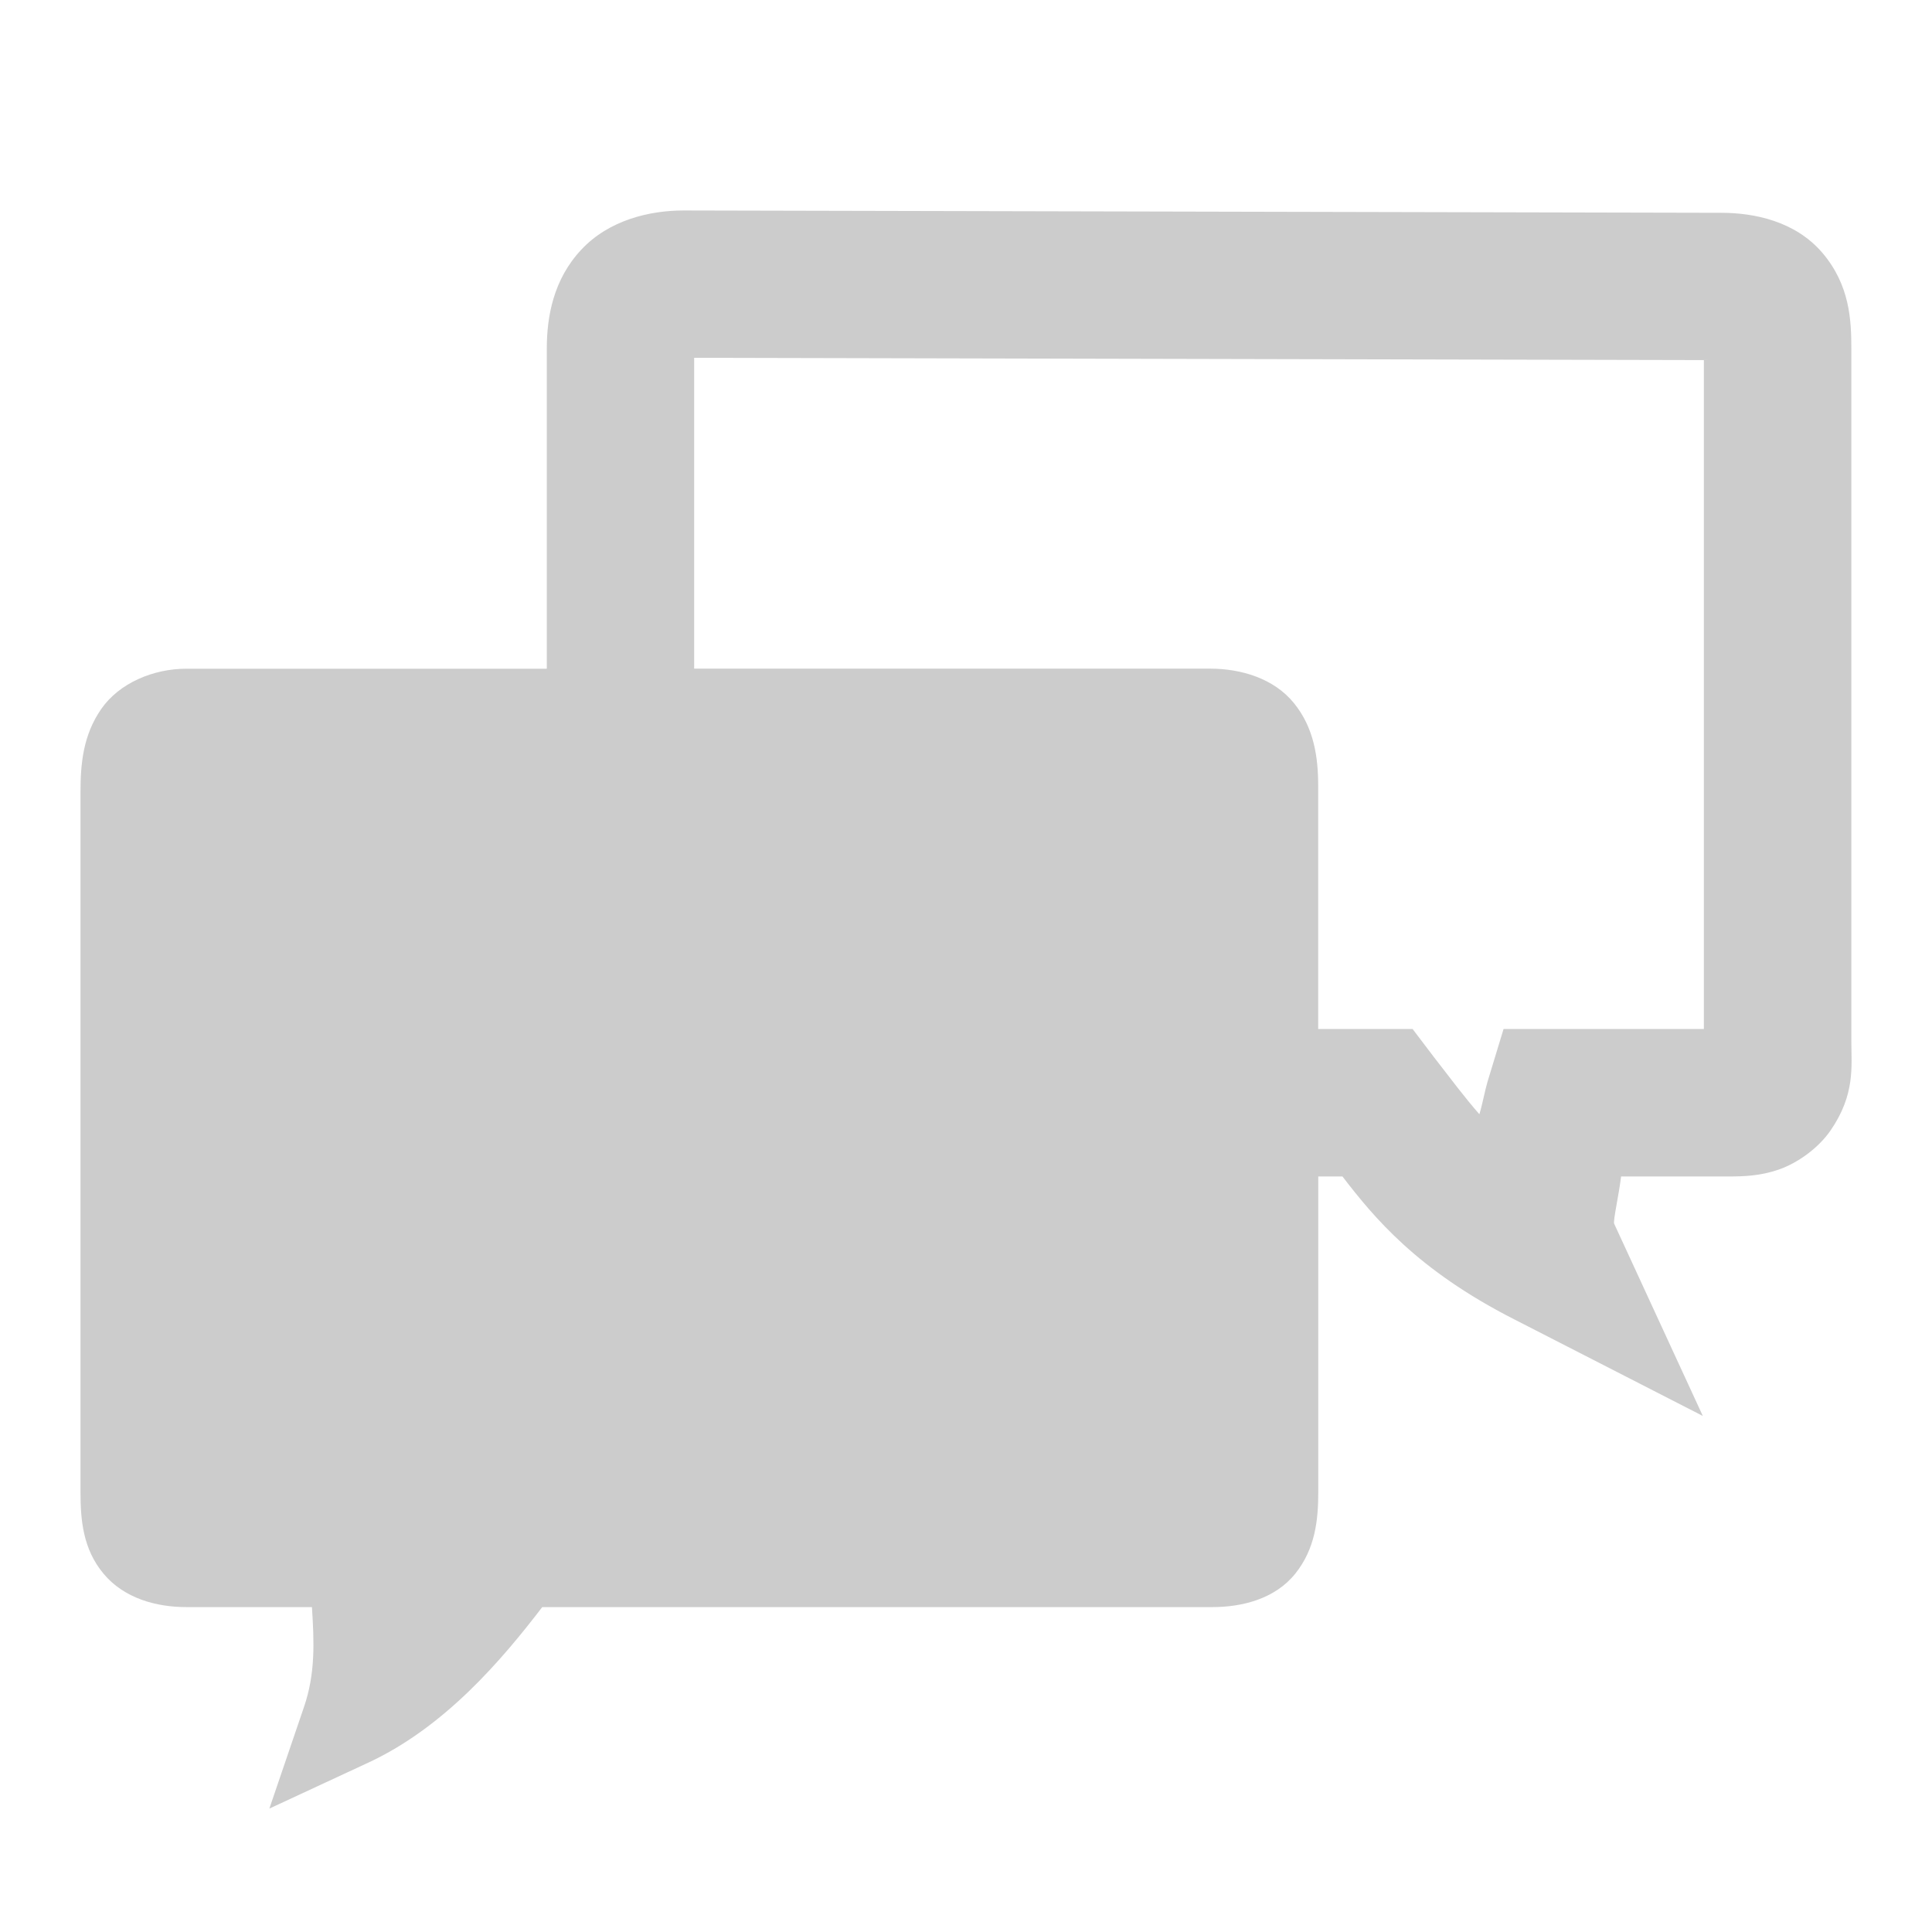 <svg xmlns="http://www.w3.org/2000/svg" xmlns:xlink="http://www.w3.org/1999/xlink" width="48" height="48">
  <defs id="acyl-settings">
    <linearGradient x1="0%" y1="0%" x2="0%" y2="100%" id="acyl-gradient">
      <stop offset="0%" style="stop-color:#CCCCCC;stop-opacity:1"/>
      <stop offset="100%" style="stop-color:#CCCCCC;stop-opacity:1"/>
    </linearGradient>
    <g id="acyl-filter">
  </g>
    <g id="acyl-drawing">
      <path id="path-main" d="m 16.989,5.229 c -0.846,0 -1.853,0.234 -2.546,0.973 -0.693,0.738 -0.858,1.662 -0.858,2.46 l 0,7.952 -8.953,0 c -0.82,0 -1.667,0.353 -2.117,1.001 C 2.065,18.264 2,18.974 2,19.675 l 0,17.392 c 1.2e-6,0.701 0.061,1.417 0.572,2.031 0.511,0.614 1.312,0.83 2.06,0.83 l 3.118,0 c 0.056,0.868 0.088,1.654 -0.2,2.489 l -0.858,2.517 2.403,-1.116 c 1.949,-0.886 3.386,-2.598 4.377,-3.89 l 16.648,0 c 0.747,0 1.559,-0.206 2.06,-0.83 0.5,-0.623 0.572,-1.341 0.572,-2.031 l 0,-7.838 0.601,0 c 0.78,1.014 1.848,2.318 4.262,3.547 l 4.691,2.403 -2.203,-4.777 c -0.031,-0.067 0.125,-0.755 0.172,-1.173 l 2.66,0 c 0.397,0 0.8,-0.013 1.259,-0.172 0.459,-0.159 0.98,-0.526 1.287,-0.973 0.614,-0.893 0.515,-1.591 0.515,-2.203 l 0,-17.22 c 0,-0.714 -0.04,-1.577 -0.715,-2.374 C 44.603,5.49 43.574,5.287 42.762,5.287 L 16.989,5.229 z m 0.257,3.661 25.086,0.057 0,16.619 -3.633,0 -1.344,0 -0.4,1.316 c -0.063,0.213 -0.123,0.547 -0.2,0.801 -0.373,-0.426 -0.692,-0.856 -1.116,-1.402 l -0.543,-0.715 -0.887,0 -1.459,0 0,-6.036 c 0,-0.71 -0.1,-1.442 -0.601,-2.06 -0.501,-0.618 -1.319,-0.858 -2.088,-0.858 l -12.815,0 0,-7.723 z"/>
    </g>
  </defs>
  <g id="acyl-visual">
    <use id="visible1" style="fill:url(#acyl-gradient)" xlink:href="#acyl-drawing"/>
  </g>
</svg>

